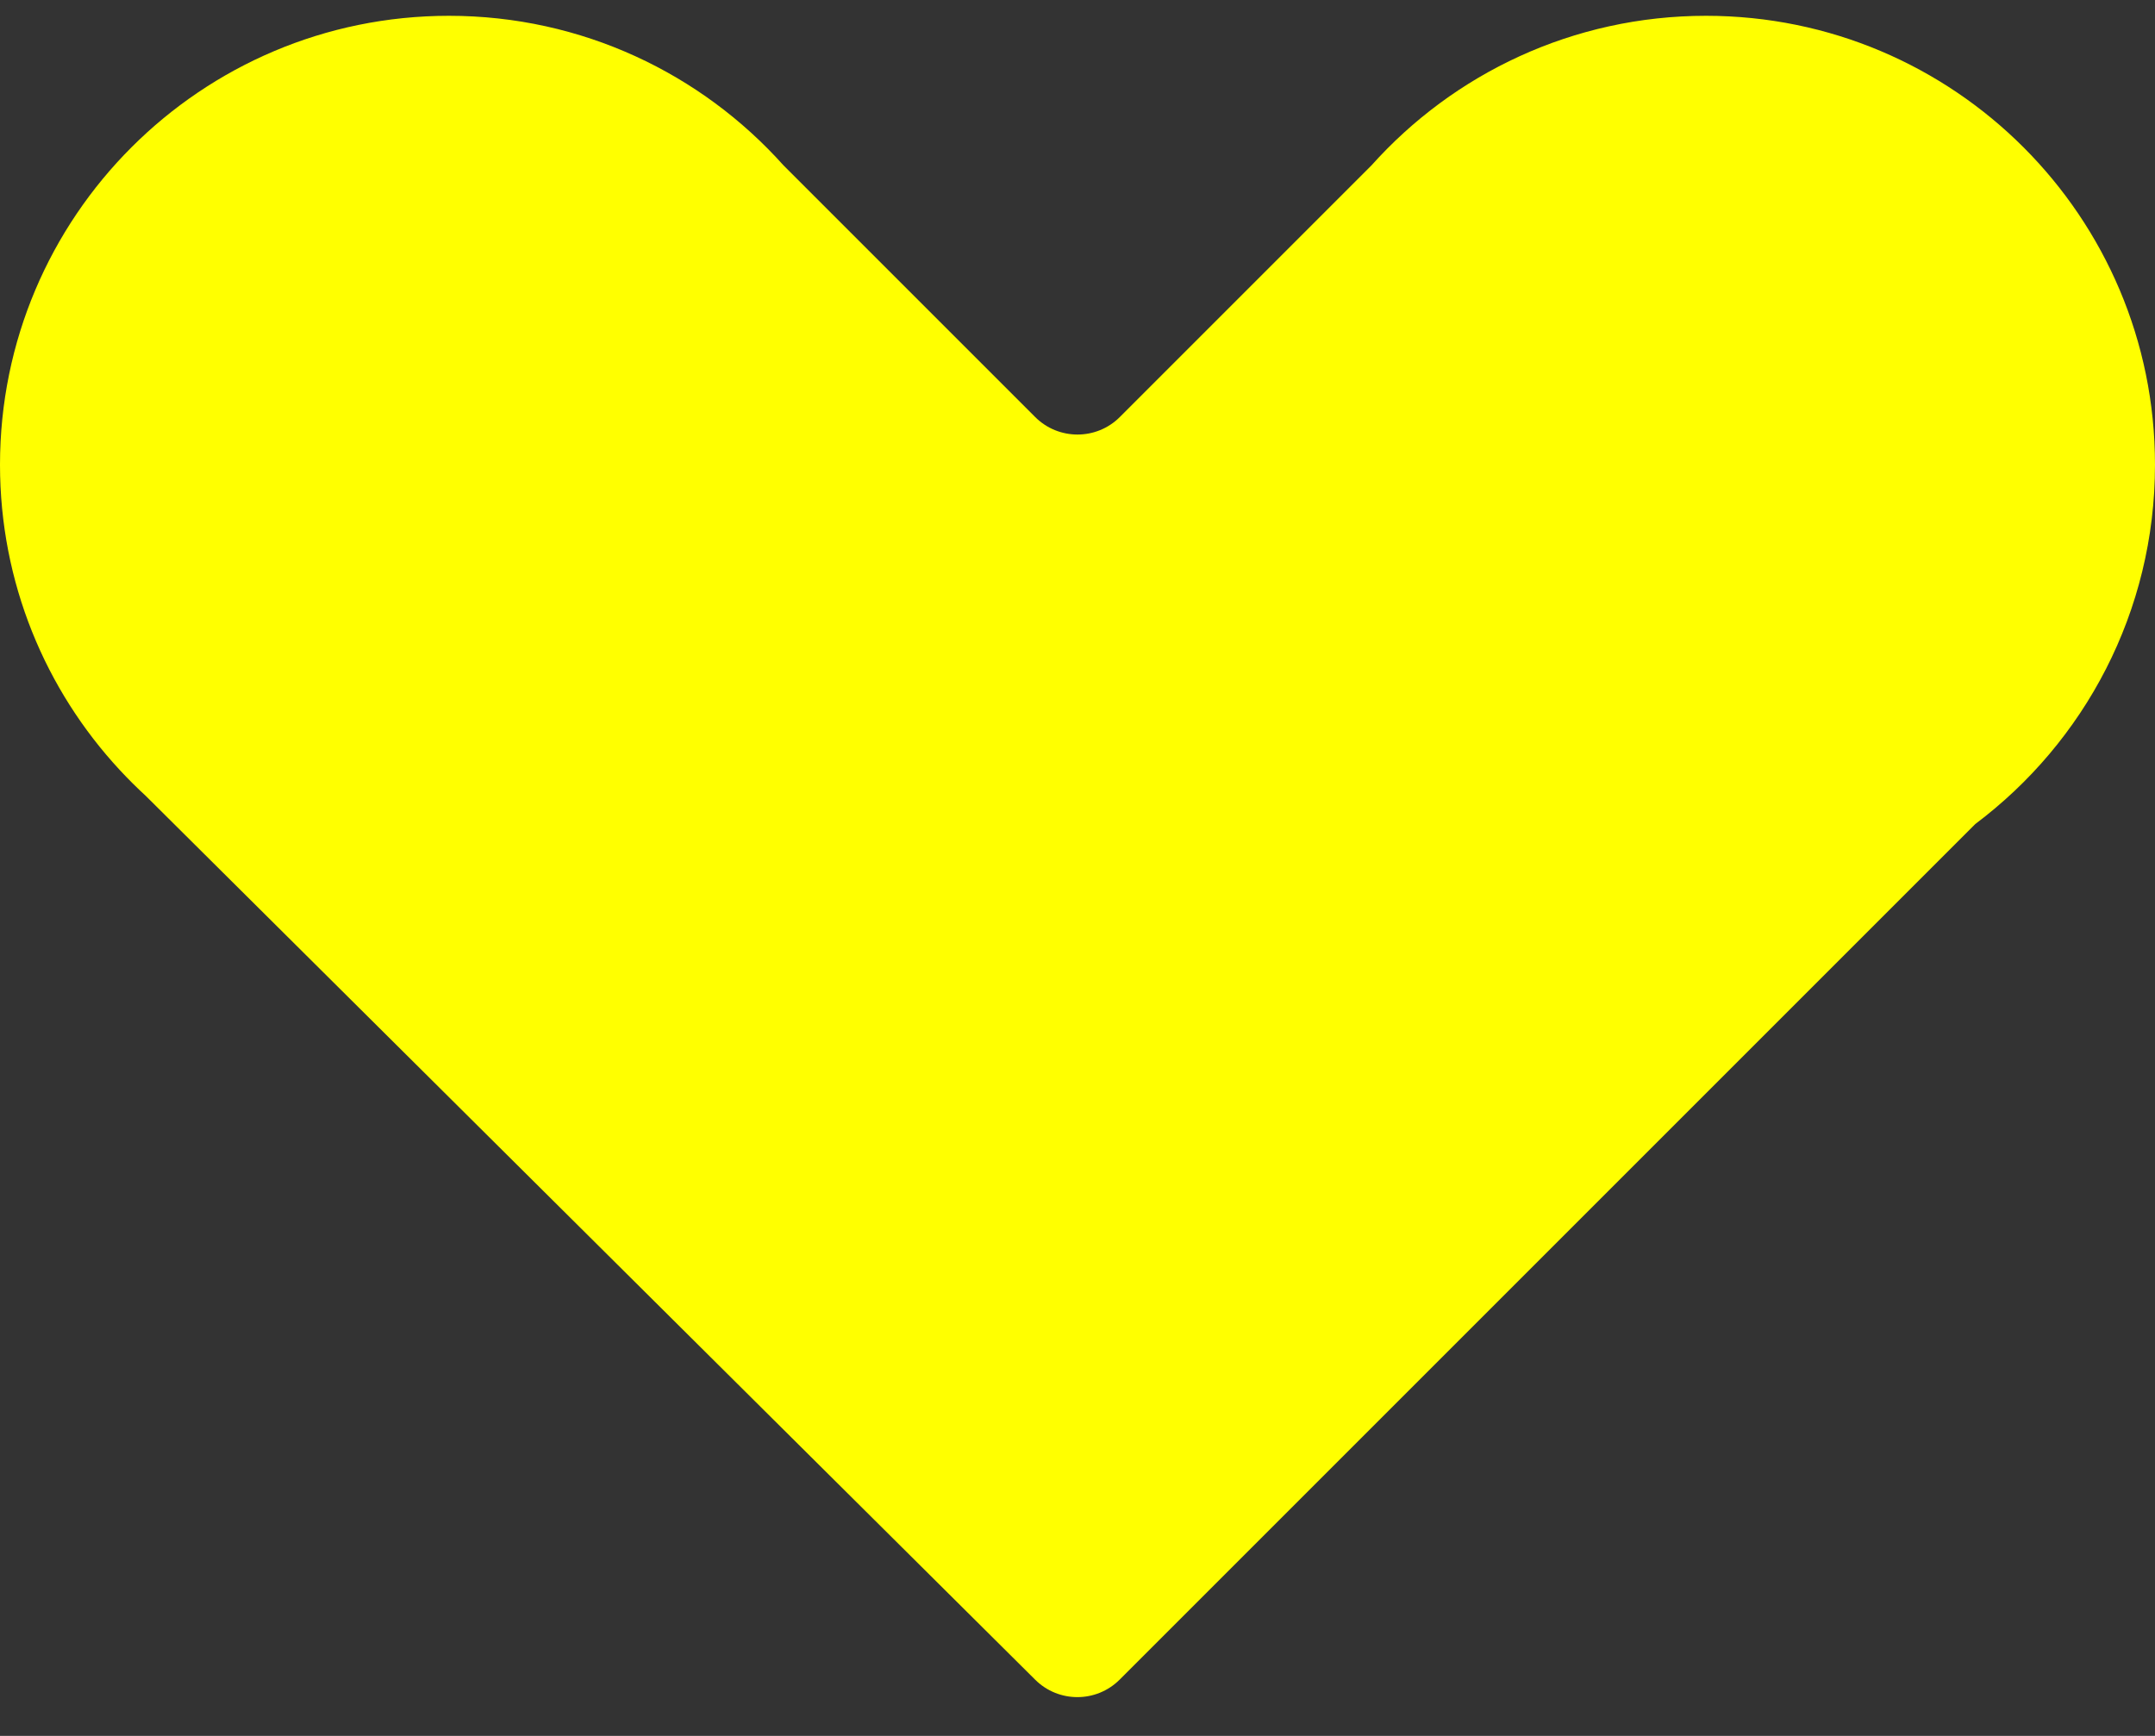 <svg width="36" height="29" viewBox="0 0 36 29" fill="none" xmlns="http://www.w3.org/2000/svg">
<rect x="0" y="0" width="36" height="29" fill="#333333" stroke="none"/>
<path d="M0 7.764C0 3.622 3.358 0.264 7.5 0.264C9.721 0.264 11.717 1.23 13.09 2.764L17.293 6.967C17.683 7.357 18.317 7.357 18.707 6.967L22.91 2.764C24.283 1.23 26.279 0.264 28.5 0.264C32.642 0.264 36 3.622 36 7.764C36 10.219 34.821 12.398 32.998 13.766L18.705 28.059C18.315 28.449 17.684 28.45 17.293 28.061L2.435 13.296C2.284 13.157 2.139 13.013 2 12.863C0.759 11.525 0 9.733 0 7.764Z" fill="#FFFF00"/>
</svg>
